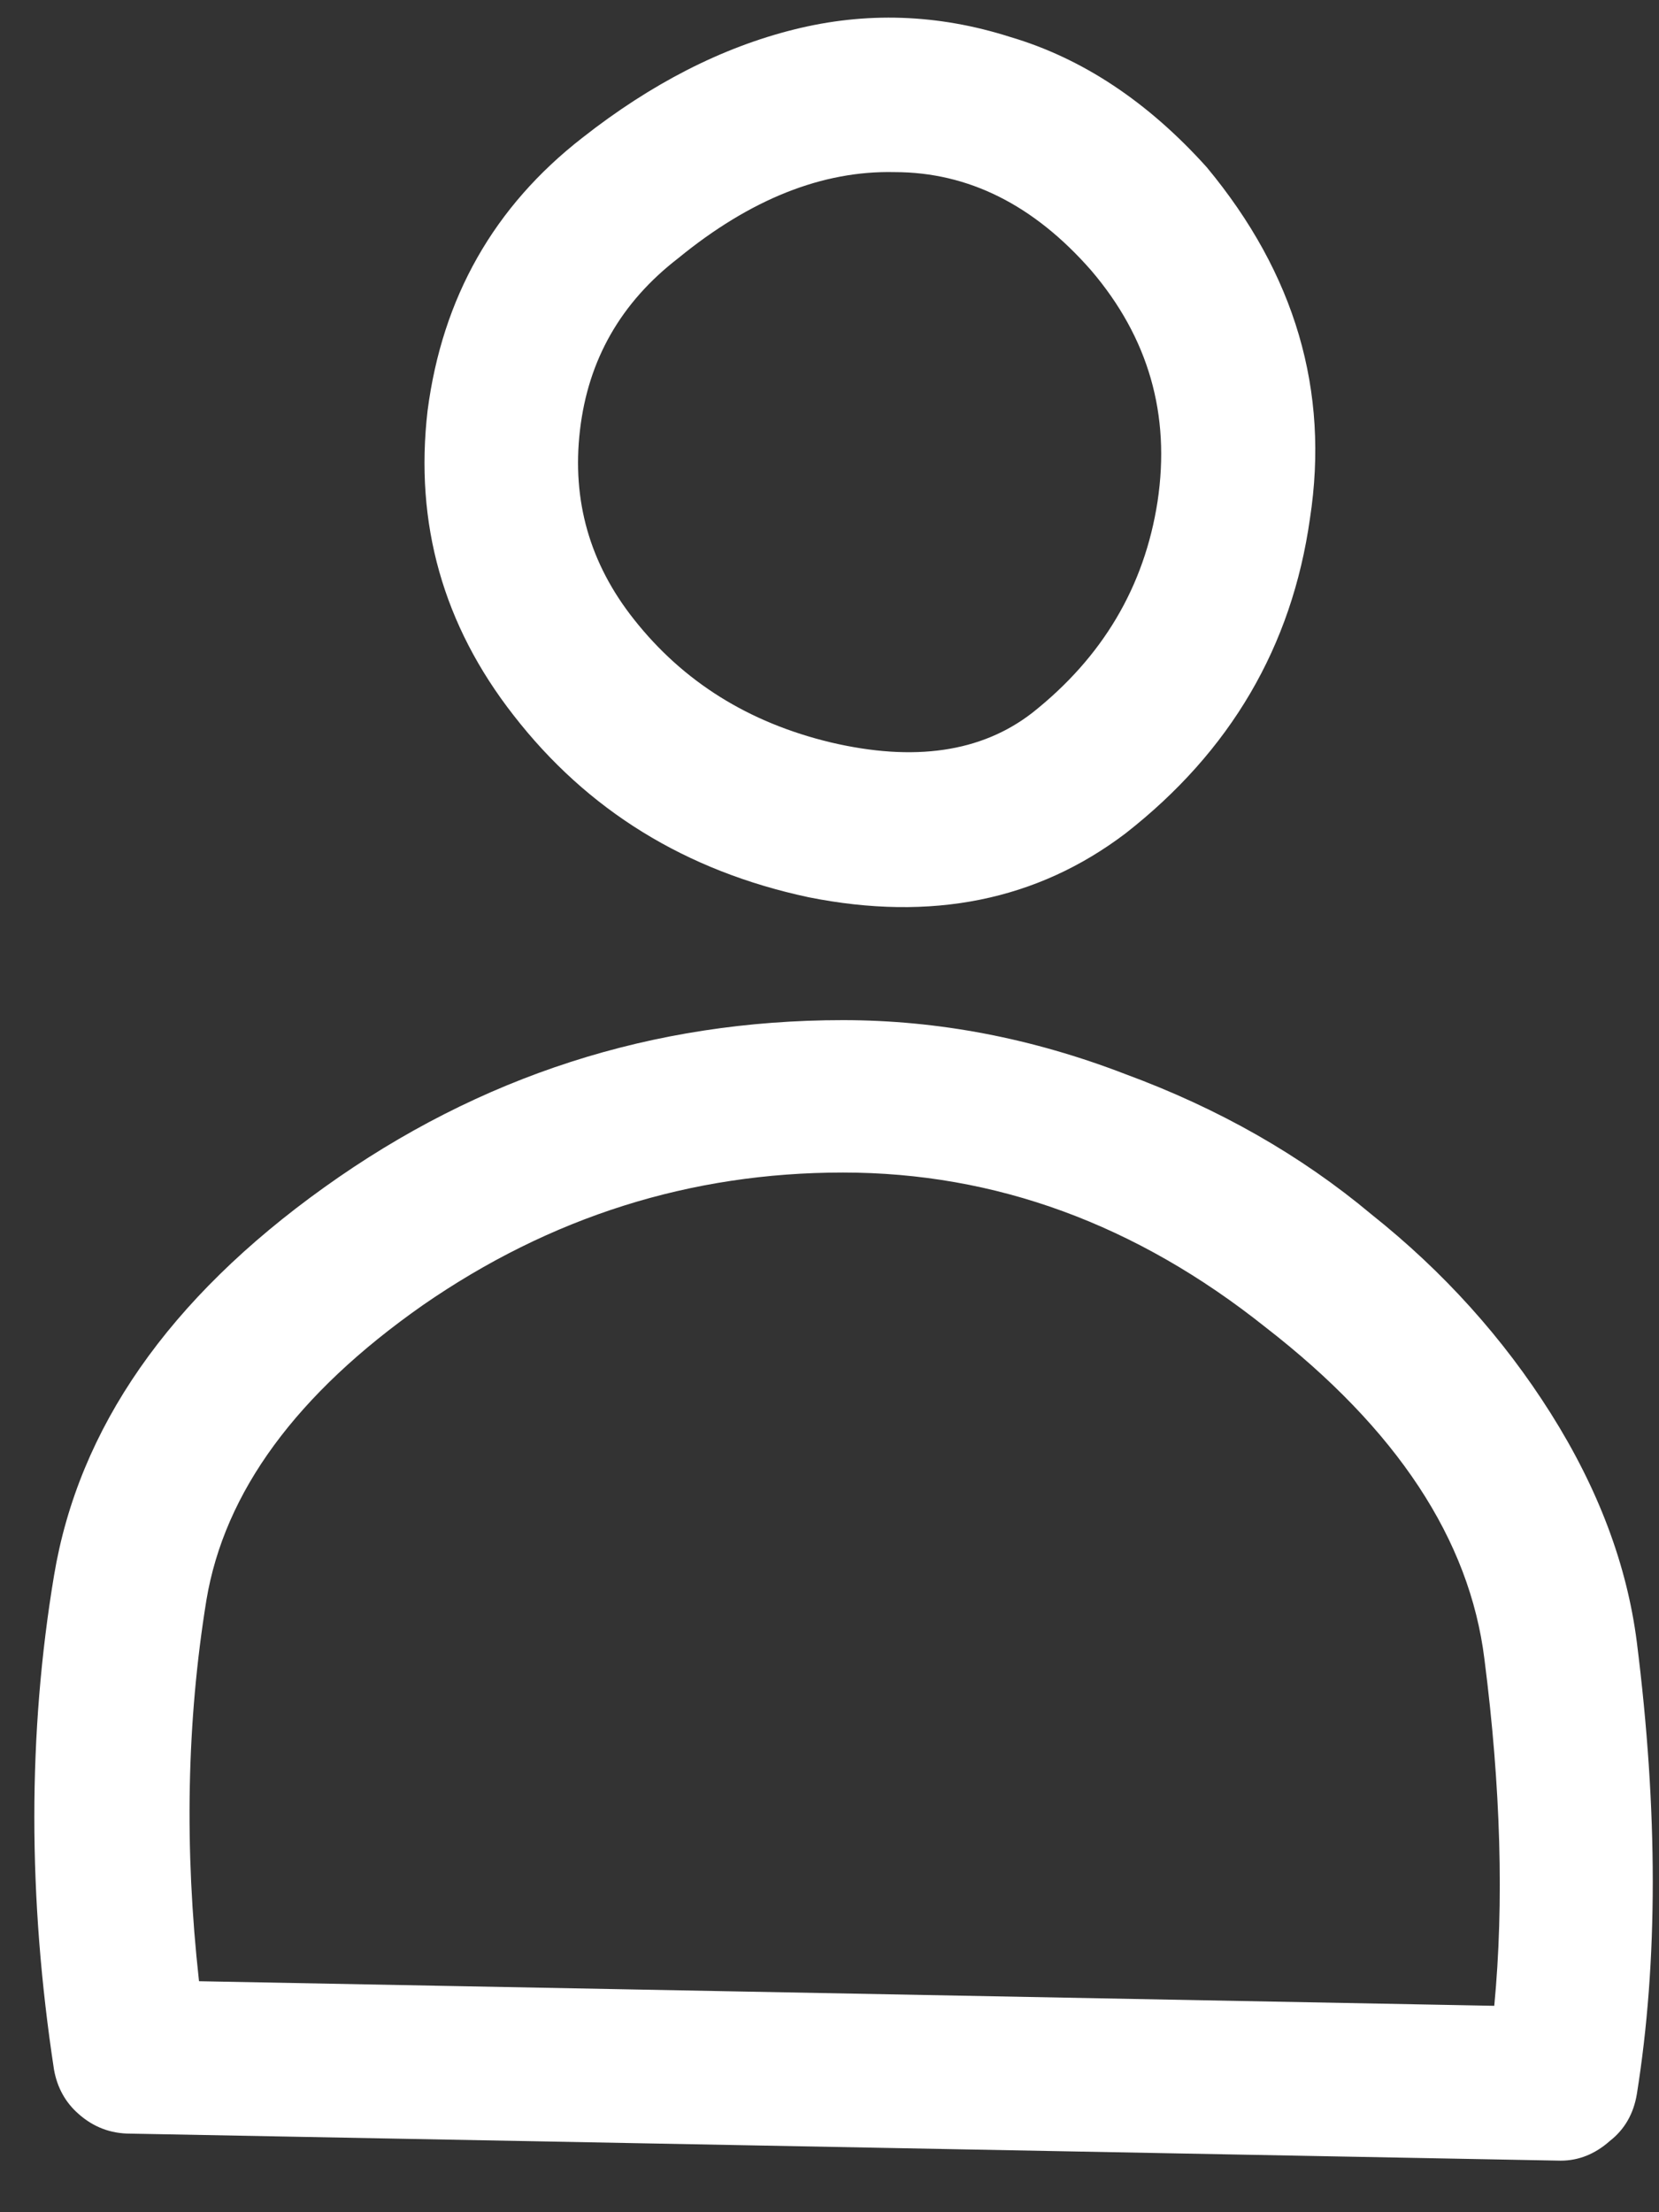 <svg width="27" height="36" viewBox="0 0 27 36" fill="none" xmlns="http://www.w3.org/2000/svg">
<rect x="0" y="0" width="27" height="36" fill="#333333" stroke="none"/>
<path d="M8.359 11.641C7.212 10.174 6.745 8.521 6.959 6.681C7.199 4.841 8.039 3.361 9.479 2.241C10.599 1.361 11.745 0.774 12.919 0.481C14.092 0.187 15.265 0.227 16.439 0.601C17.612 0.947 18.679 1.654 19.639 2.721C21.079 4.454 21.639 6.361 21.319 8.441C21.025 10.521 20.025 12.227 18.319 13.561C16.879 14.654 15.159 15.001 13.159 14.601C11.159 14.174 9.559 13.187 8.359 11.641ZM10.319 10.081C11.119 11.094 12.185 11.761 13.519 12.081C14.879 12.401 15.972 12.241 16.799 11.601C17.945 10.694 18.625 9.547 18.839 8.161C19.052 6.747 18.692 5.494 17.759 4.401C16.825 3.334 15.759 2.801 14.559 2.801C13.385 2.774 12.212 3.241 11.039 4.201C10.105 4.921 9.572 5.854 9.439 7.001C9.305 8.147 9.599 9.174 10.319 10.081ZM2.119 34.721C1.799 34.721 1.519 34.614 1.279 34.401C1.065 34.214 0.932 33.974 0.879 33.681C0.452 30.881 0.452 28.201 0.879 25.641C1.279 23.241 2.745 21.134 5.279 19.321C7.812 17.507 10.625 16.601 13.719 16.601C15.265 16.601 16.799 16.894 18.319 17.481C19.839 18.041 21.172 18.801 22.319 19.761C23.492 20.694 24.465 21.774 25.239 23.001C26.012 24.227 26.479 25.467 26.639 26.721C26.985 29.467 26.985 31.921 26.639 34.081C26.585 34.401 26.439 34.654 26.199 34.841C25.959 35.054 25.692 35.161 25.399 35.161L2.119 34.721ZM24.319 32.641C24.479 30.961 24.425 29.081 24.159 27.001C23.919 25.054 22.732 23.254 20.599 21.601C18.492 19.921 16.199 19.081 13.719 19.081C11.239 19.081 8.959 19.801 6.879 21.241C4.825 22.681 3.652 24.281 3.359 26.041C3.039 28.014 2.999 30.081 3.239 32.241L24.319 32.641Z" fill="white"/>
</svg>
